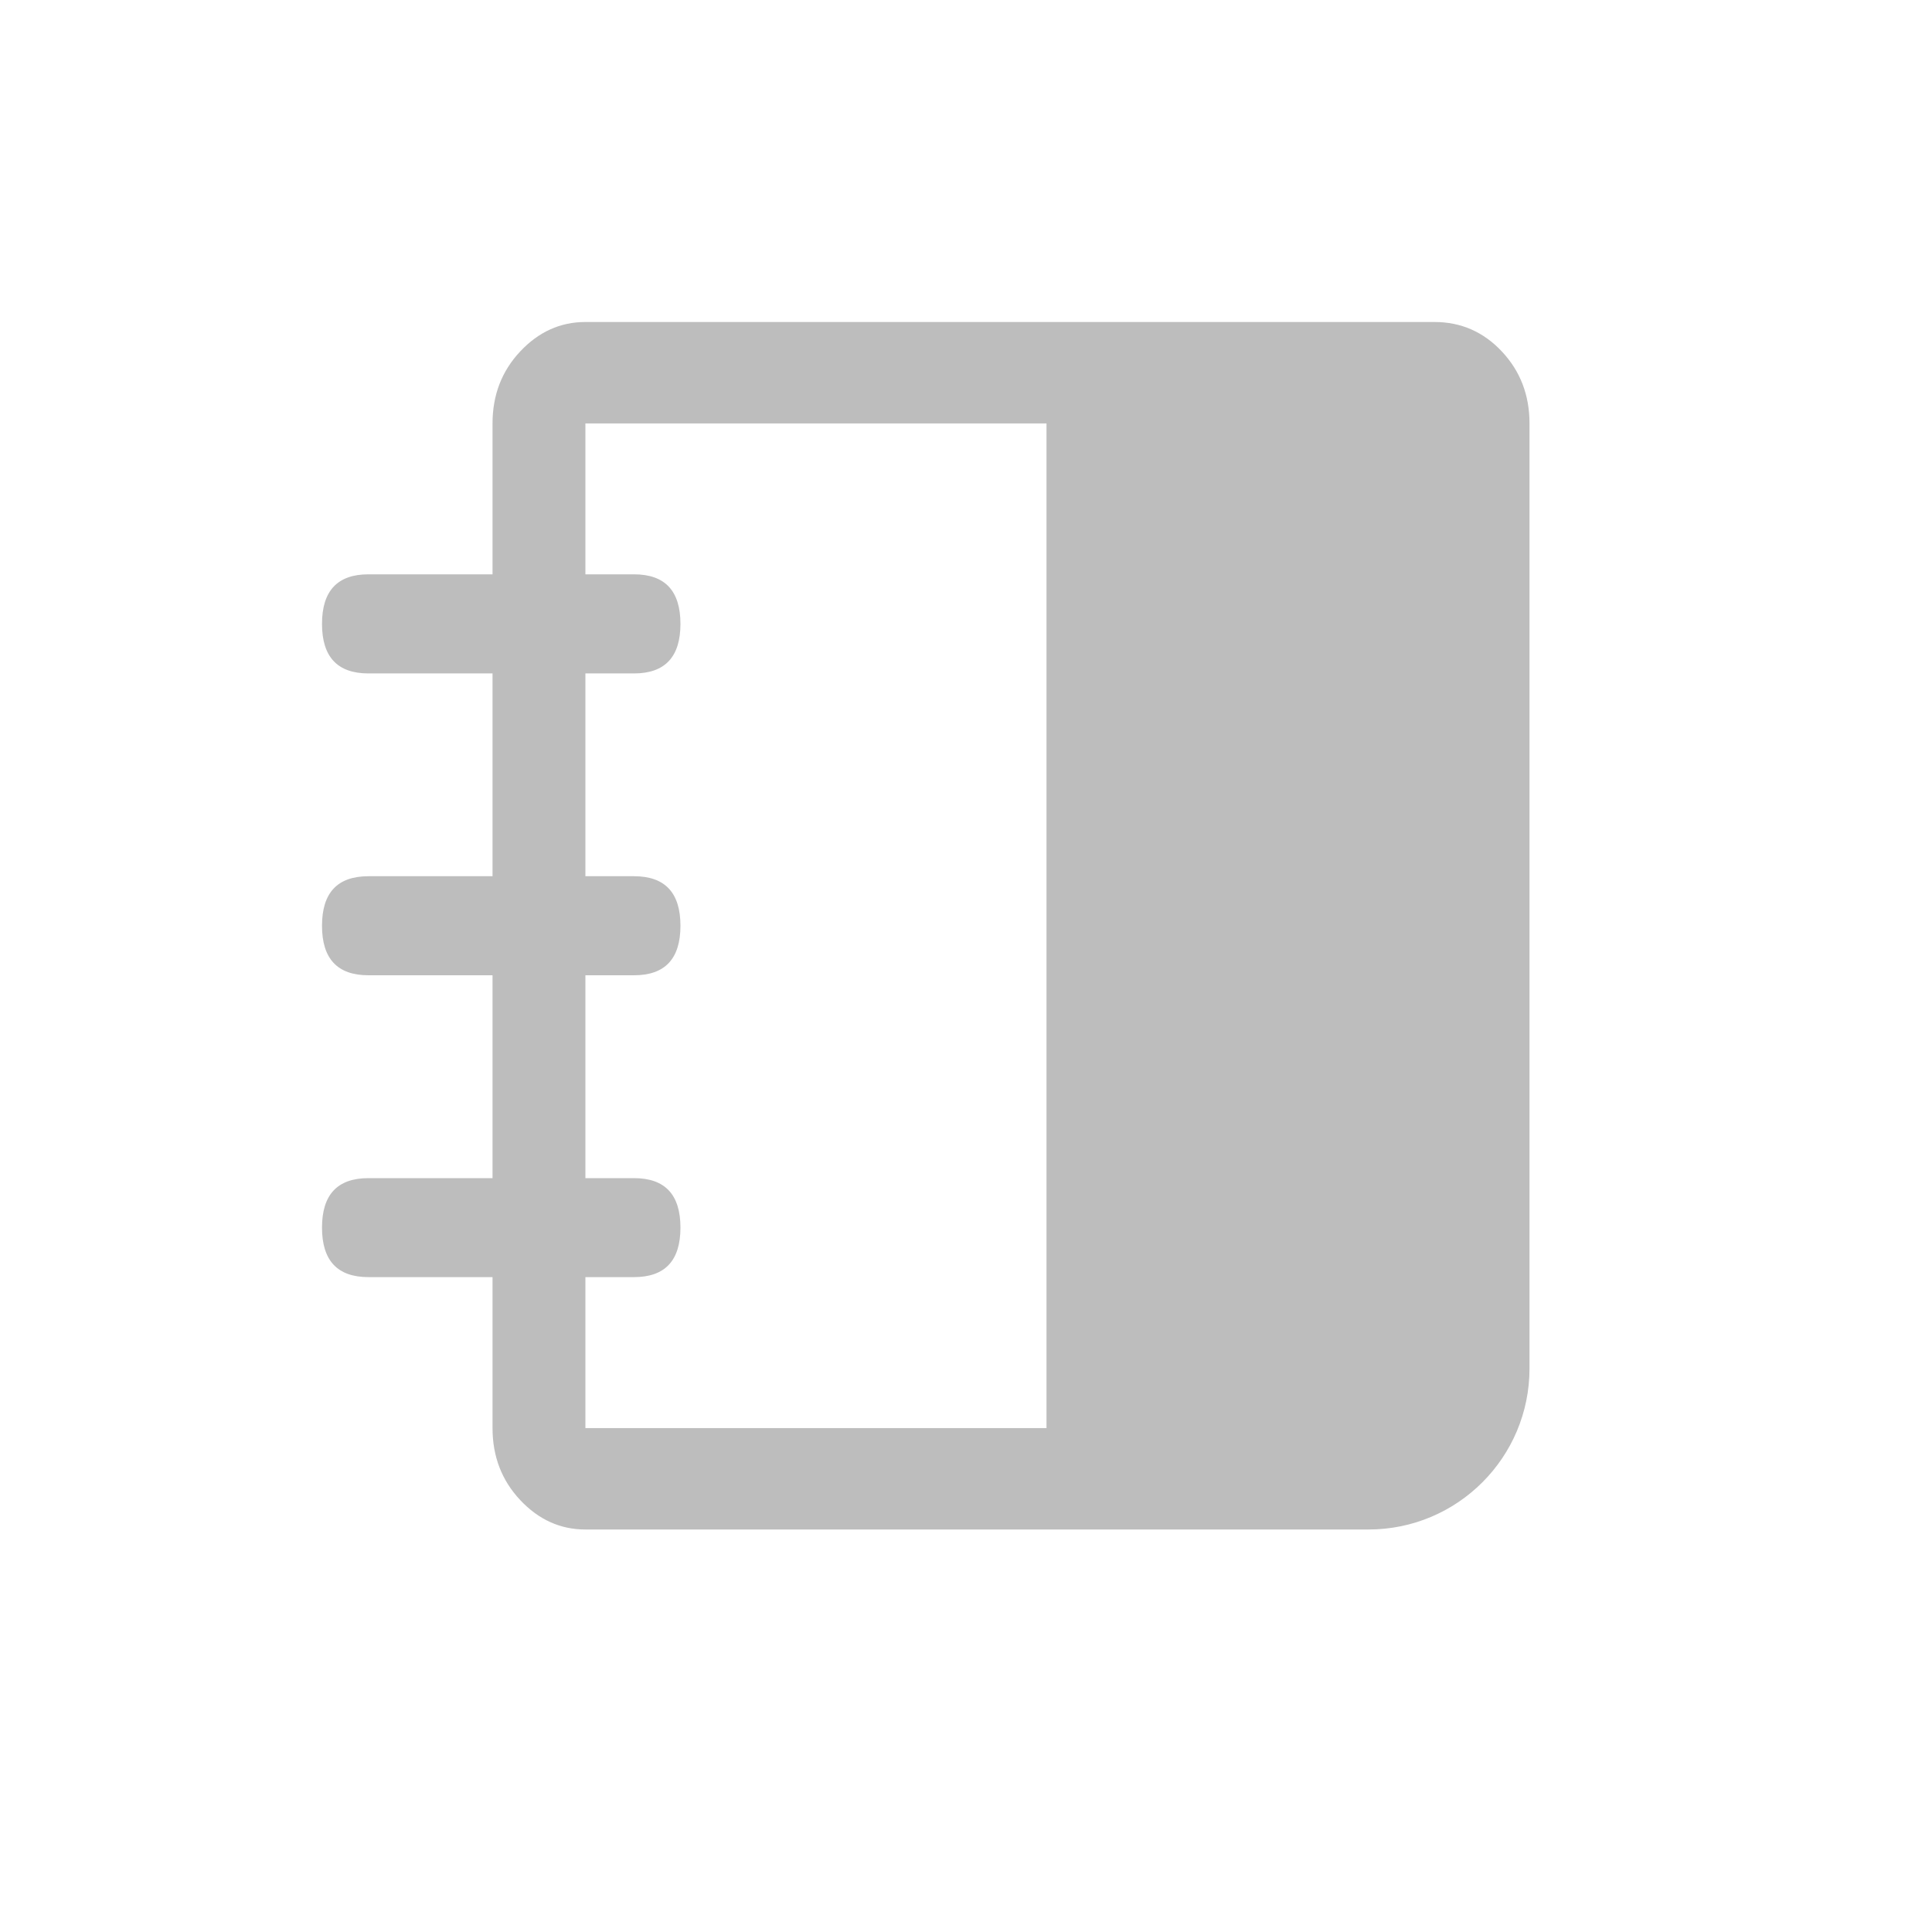 <svg width="30" height="30" viewBox="0 0 30 30" fill="none" xmlns="http://www.w3.org/2000/svg">
<path fill-rule="evenodd" clip-rule="evenodd" d="M22.274 5C22.686 5 23.035 5.153 23.321 5.458C23.607 5.763 23.75 6.135 23.75 6.575V21.25C23.75 22.631 22.631 23.75 21.25 23.75H9.09C8.701 23.75 8.363 23.597 8.077 23.292C7.791 22.987 7.648 22.615 7.648 22.175V19.831H5.721C5.24 19.831 5 19.575 5 19.062C5 18.55 5.24 18.294 5.721 18.294H7.648V15.144H5.721C5.24 15.144 5 14.888 5 14.375C5 13.862 5.24 13.606 5.721 13.606H7.648V10.457H5.721C5.24 10.457 5 10.2 5 9.688C5 9.175 5.24 8.918 5.721 8.918H7.648V6.575C7.648 6.135 7.791 5.763 8.077 5.458C8.363 5.153 8.701 5 9.09 5H22.274ZM16.25 6.575H9.09V8.918H9.845C10.326 8.918 10.566 9.175 10.566 9.688C10.566 10.2 10.326 10.457 9.845 10.457H9.09V13.606H9.845C10.326 13.606 10.566 13.862 10.566 14.375C10.566 14.888 10.326 15.144 9.845 15.144H9.09V18.294H9.845C10.326 18.294 10.566 18.55 10.566 19.062C10.566 19.575 10.326 19.831 9.845 19.831H9.09V22.175H16.25V6.575Z" fill="#BDBDBD"/>
</svg>
